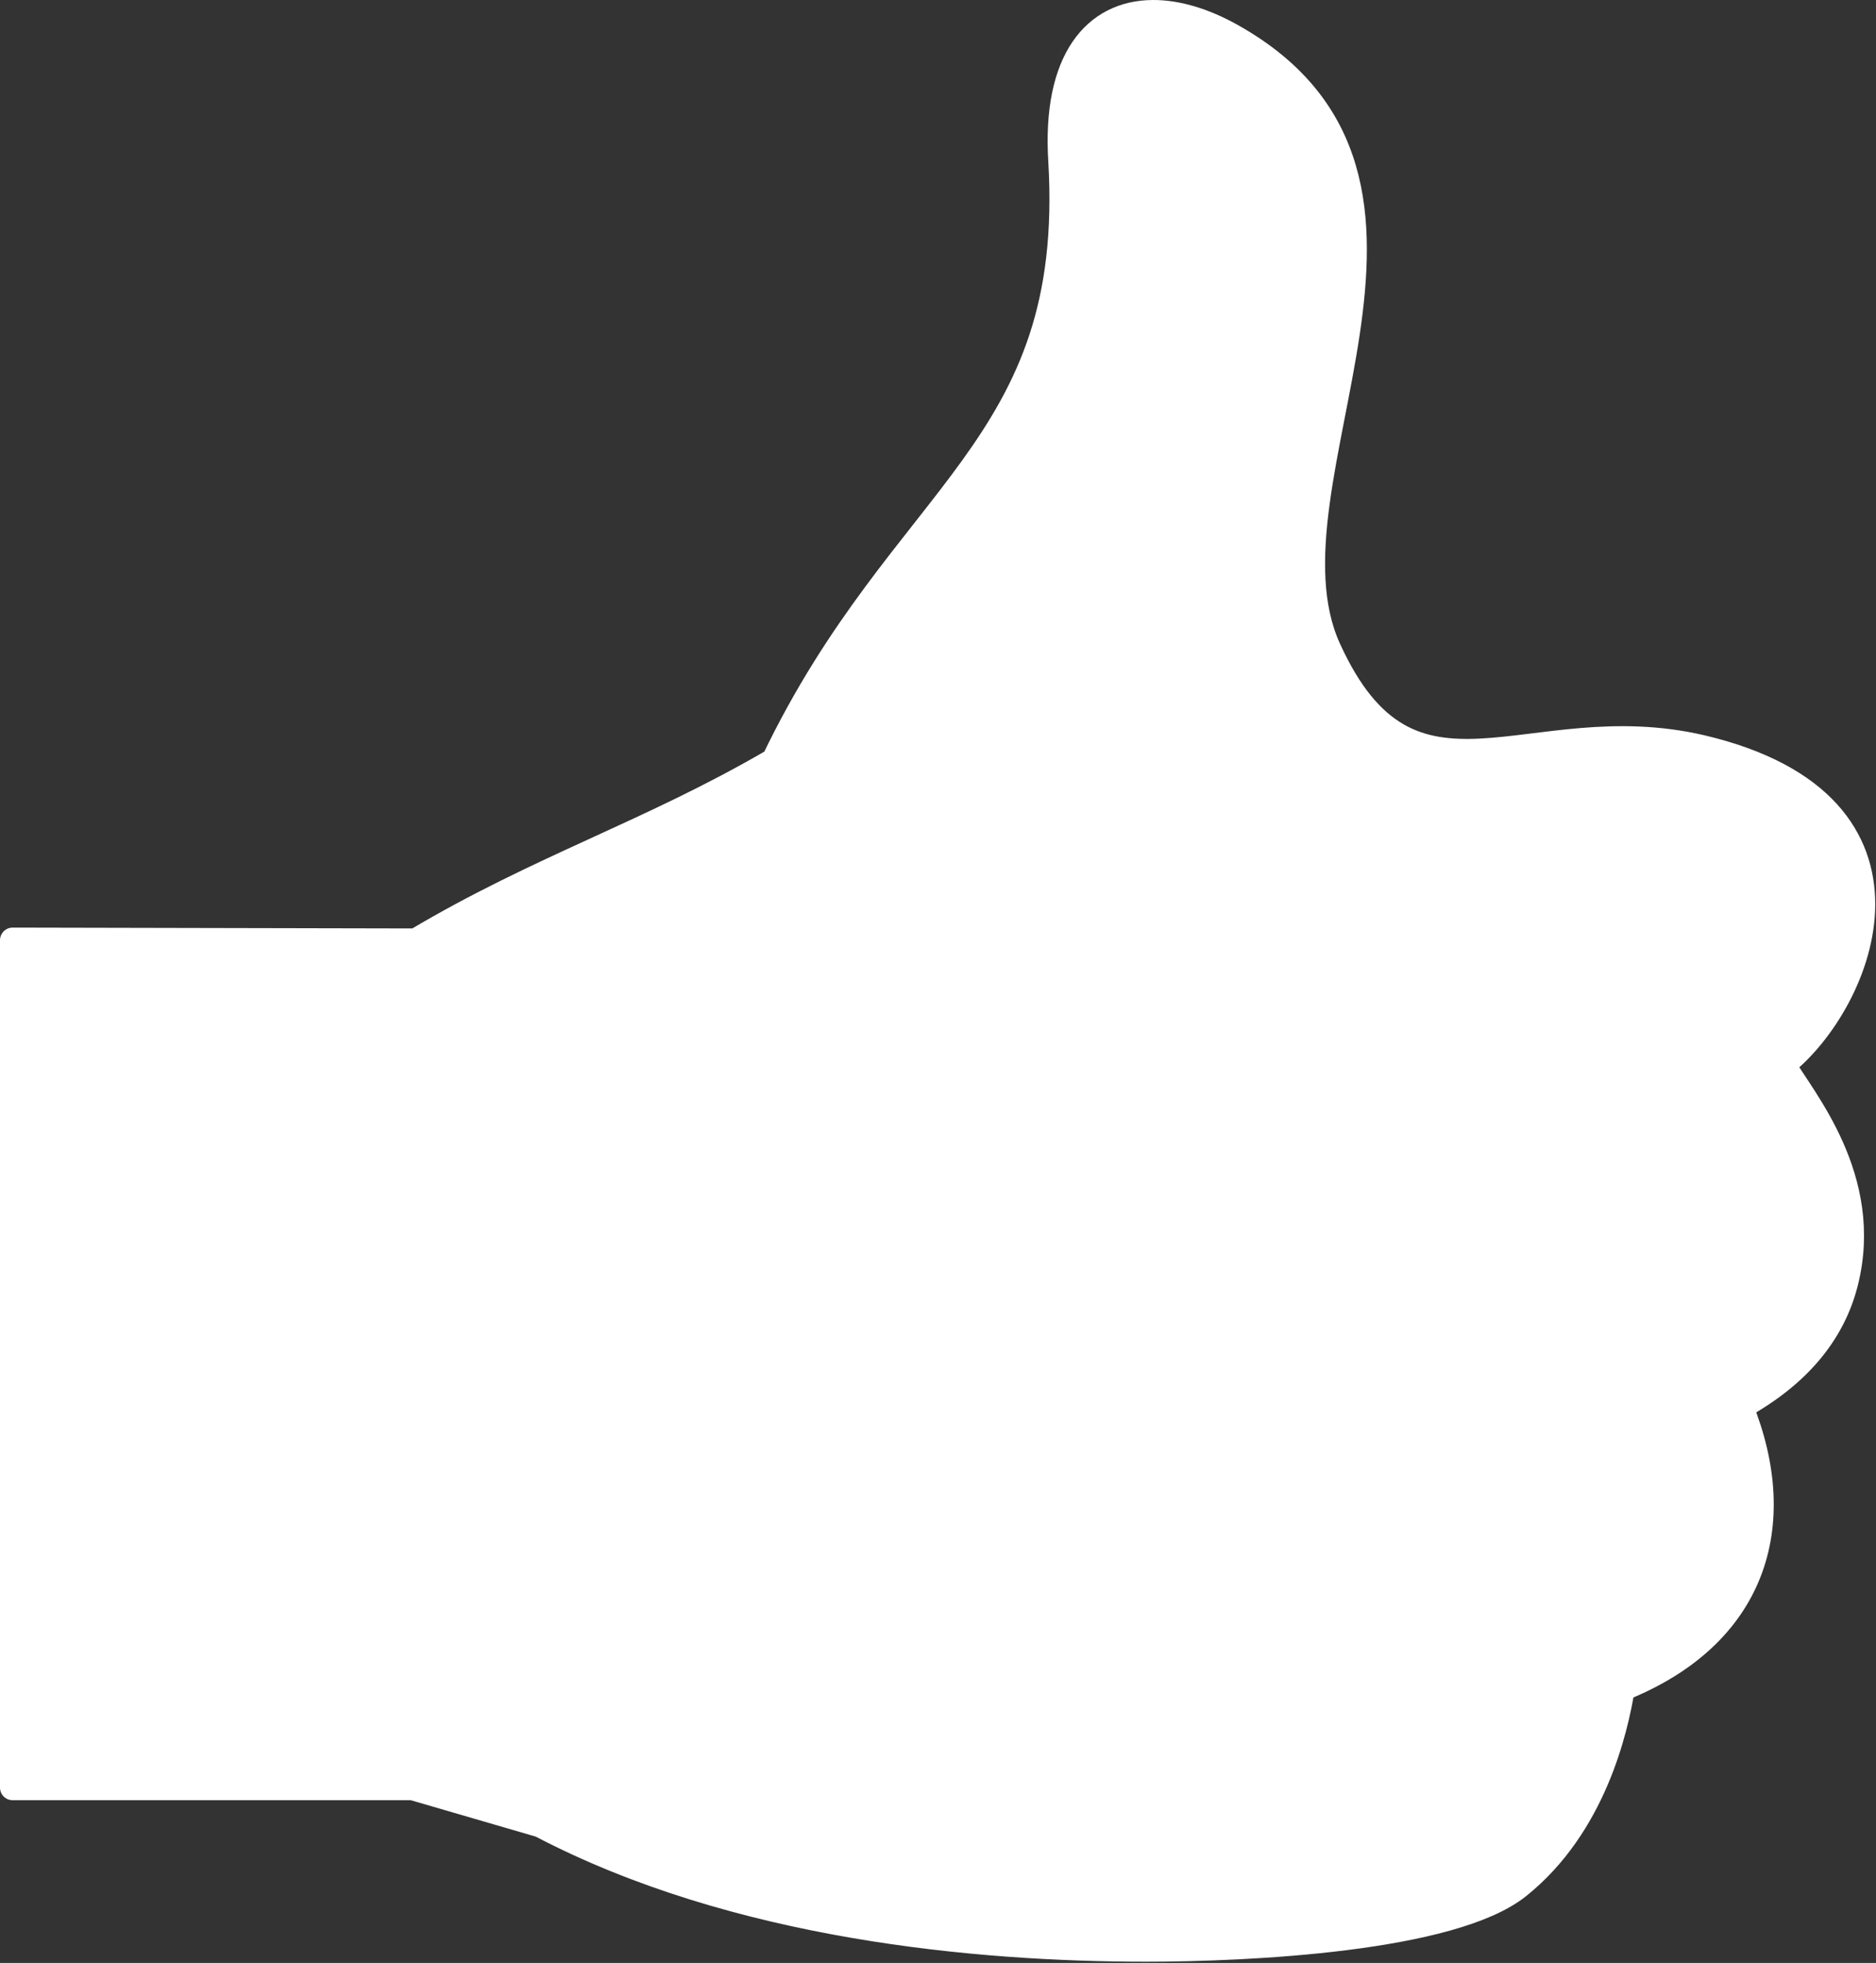 <?xml version="1.0" encoding="UTF-8" standalone="no"?>
<!DOCTYPE svg PUBLIC "-//W3C//DTD SVG 1.1//EN" "http://www.w3.org/Graphics/SVG/1.1/DTD/svg11.dtd">
<svg width="100%" height="100%" viewBox="0 0 1488 1557" version="1.1" xmlns="http://www.w3.org/2000/svg" xmlns:xlink="http://www.w3.org/1999/xlink" xml:space="preserve" xmlns:serif="http://www.serif.com/" style="fill-rule:evenodd;clip-rule:evenodd;stroke-linejoin:round;stroke-miterlimit:2;">
    <rect x="0" y="0" width="1488" height="1557" fill="#333333" stroke="none"/>
    <g transform="matrix(1,0,0,1,-245.999,-246.003)">
        <path d="M1660.14,1090.52C1722.77,1041.19 1787.62,884.291 1595.75,838.998C1457.83,806.752 1365.32,904.936 1299.63,760.488C1239.51,628.148 1424.98,388.002 1223.03,274.612C1200.94,262.22 1179.39,255.851 1160.2,256.006C1114.74,256.367 1082.46,293.338 1087.47,373.647C1100.99,602.527 962.69,635.255 859.894,849.316C761.685,906.605 674.293,933.765 575.748,992.448L255.999,991.769L255.999,1663.92L573.245,1663.92L674.646,1693.46C829.999,1774.91 1021.77,1792.01 1155.18,1792.01C1235.48,1792.01 1397.47,1784.41 1450.24,1742.19C1510.13,1694.28 1527.44,1617.56 1532.66,1585.29C1636.89,1543.55 1664.75,1456.26 1626.6,1361.87C1671.65,1337.07 1699.64,1303.88 1709.84,1263.33C1730.7,1180.66 1675.68,1117.45 1660.14,1090.52L1660.14,1090.52Z" style="fill:white;stroke:white;stroke-width:20px;"/>
    </g>
</svg>
